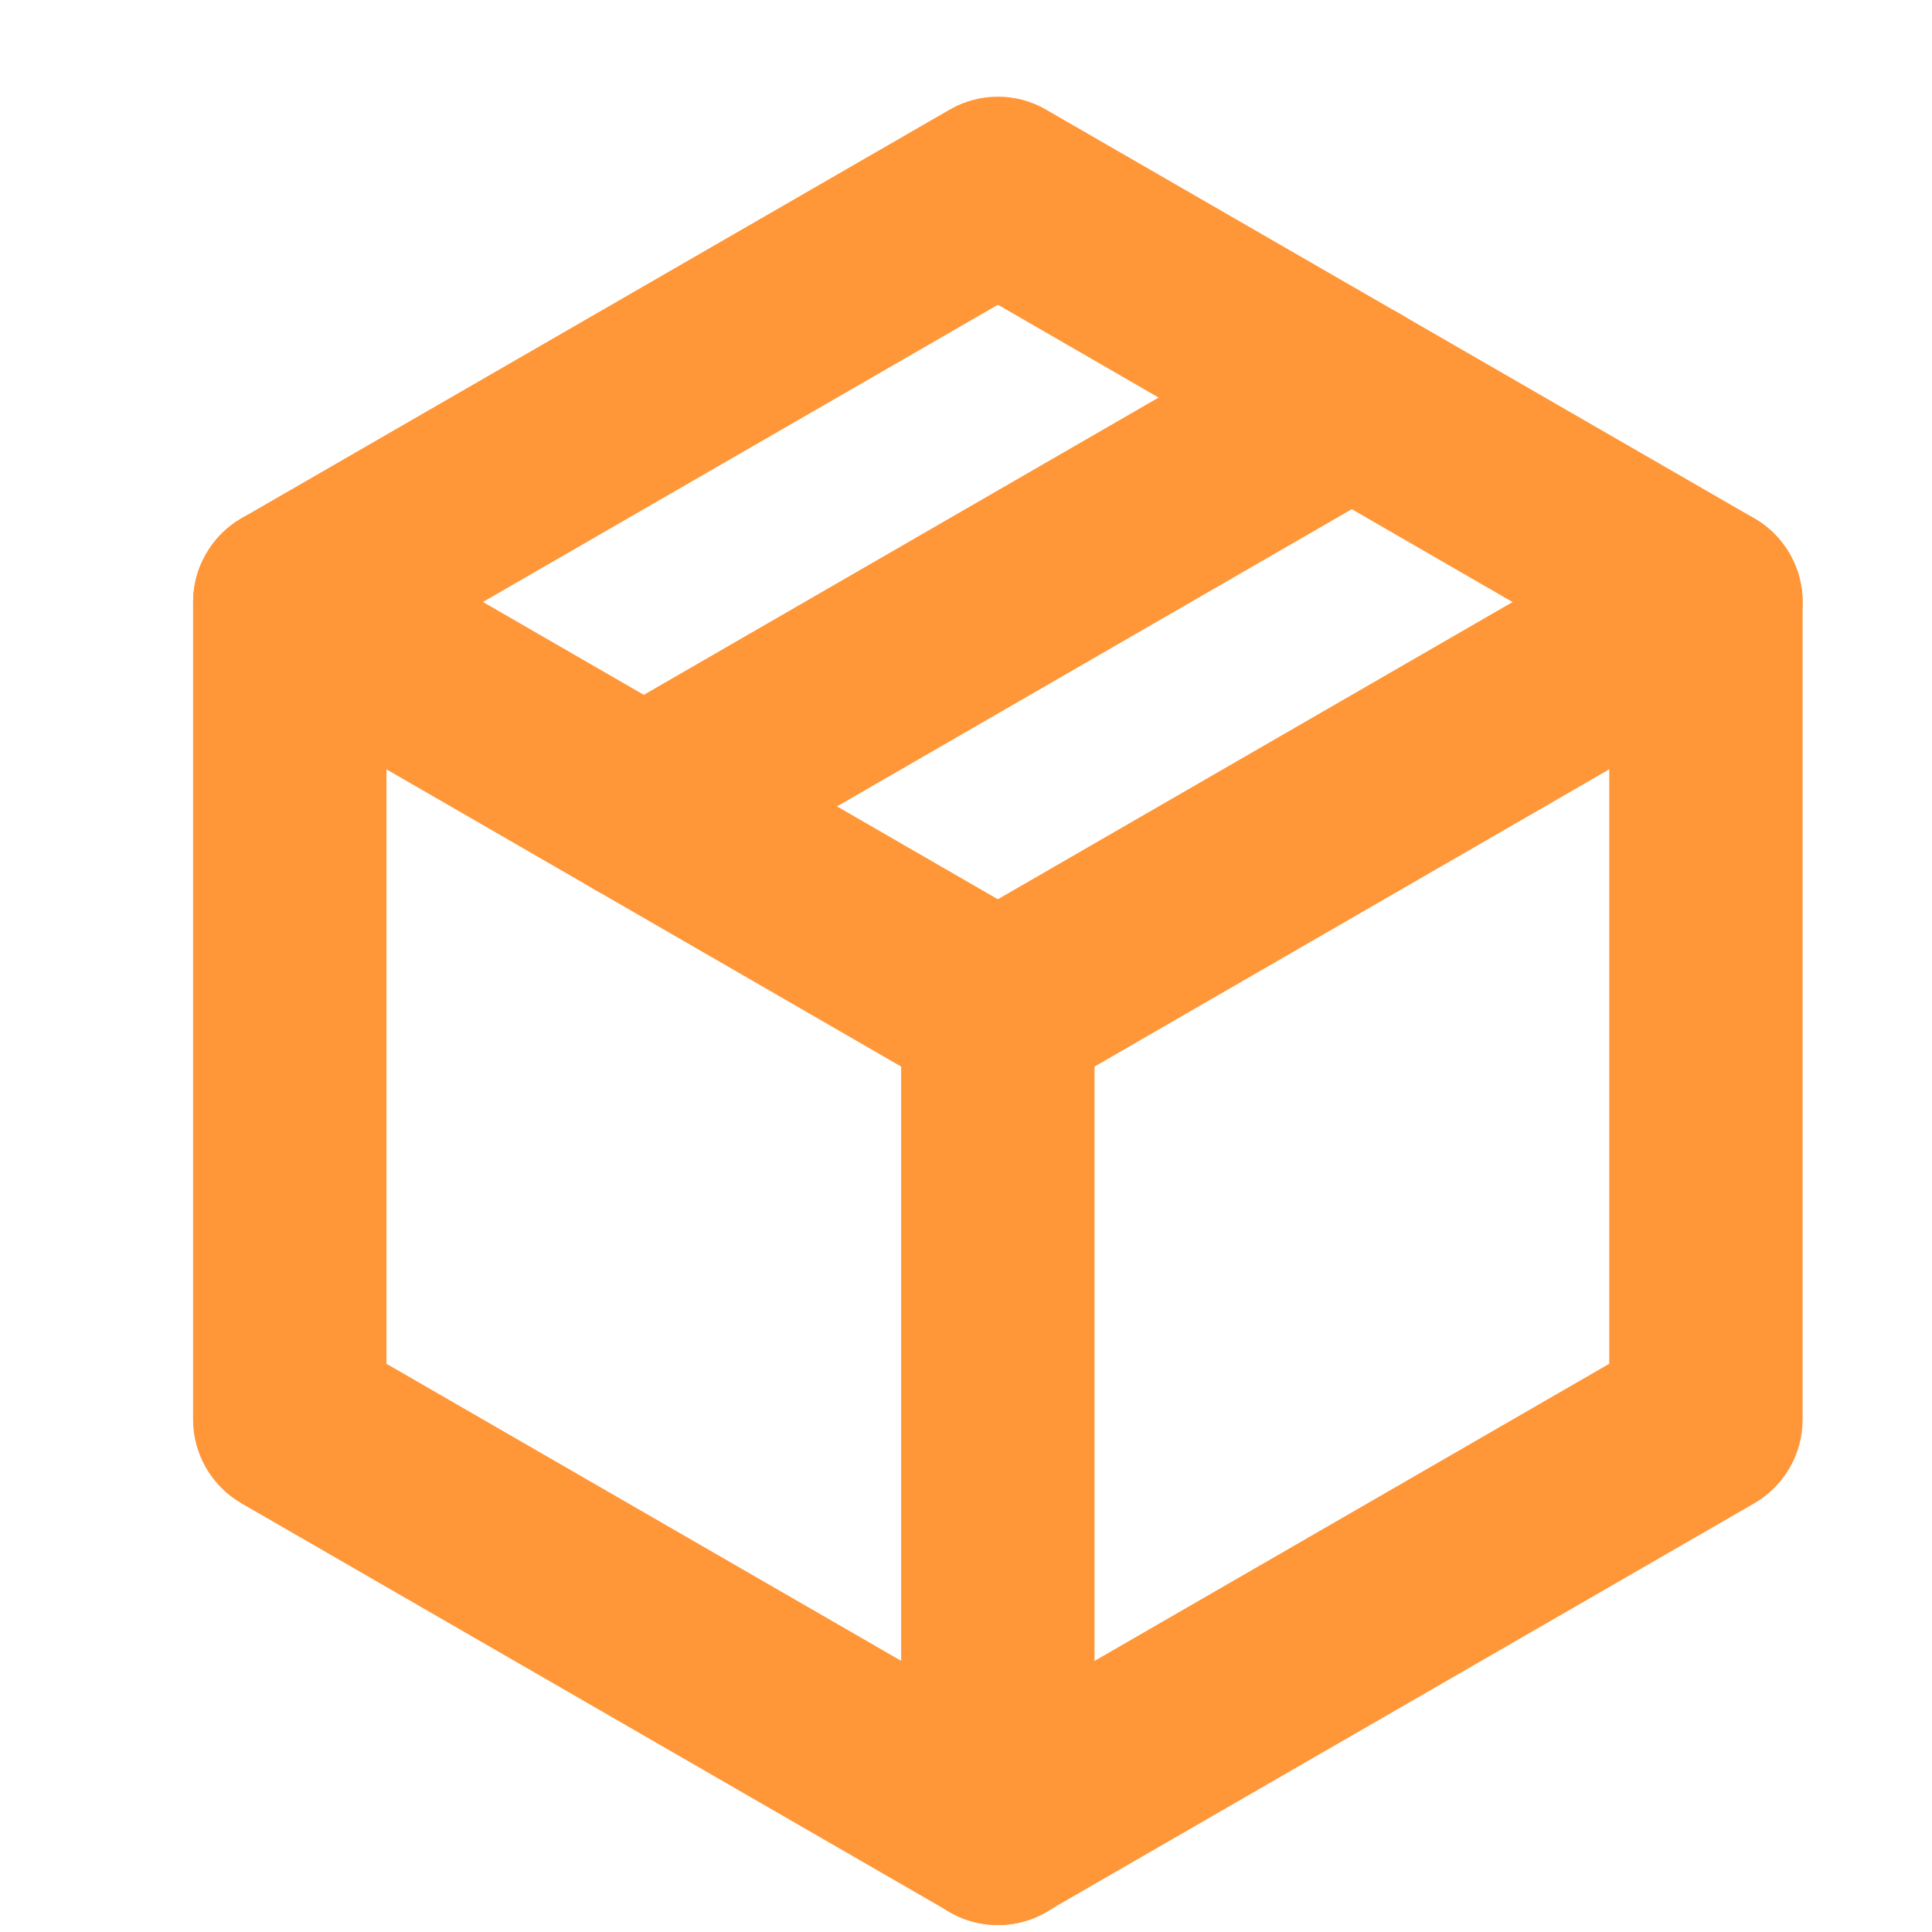 <?xml version="1.0" encoding="UTF-8"?>
<svg xmlns="http://www.w3.org/2000/svg" xmlns:xlink="http://www.w3.org/1999/xlink" width="34" height="34" viewBox="0 0 34 34">
<defs>
<clipPath id="clip-0">
<path clip-rule="nonzero" d="M 3 1 L 32 1 L 32 34 L 3 34 Z M 3 1 "/>
</clipPath>
<clipPath id="clip-1">
<path clip-rule="nonzero" d="M 16.711 1.93 L 4.25 9.121 C 3.723 9.426 3.398 9.988 3.398 10.594 L 3.398 24.984 C 3.398 25.59 3.723 26.152 4.25 26.457 L 16.711 33.648 C 17.238 33.953 17.887 33.953 18.41 33.648 L 30.871 26.457 C 31.398 26.152 31.723 25.59 31.723 24.984 L 31.723 10.594 C 31.723 9.988 31.398 9.426 30.871 9.121 L 18.41 1.93 C 17.887 1.625 17.238 1.625 16.711 1.93 Z M 17.562 5.363 L 28.32 11.578 L 28.32 24 L 17.562 30.211 L 6.801 24 L 6.801 11.574 Z M 17.562 5.363 "/>
</clipPath>
<clipPath id="clip-2">
<path clip-rule="nonzero" d="M 3 8 L 20 8 L 20 34 L 3 34 Z M 3 8 "/>
</clipPath>
<clipPath id="clip-3">
<path clip-rule="nonzero" d="M 3.629 9.746 C 4.062 8.988 4.992 8.695 5.773 9.031 L 5.949 9.121 L 18.41 16.316 C 18.879 16.586 19.188 17.059 19.25 17.59 L 19.262 17.789 L 19.262 32.176 C 19.262 33.117 18.5 33.879 17.562 33.879 C 16.688 33.879 15.973 33.223 15.871 32.375 L 15.859 32.176 L 15.859 18.77 L 4.25 12.066 C 3.496 11.629 3.199 10.703 3.539 9.922 Z M 3.629 9.746 "/>
</clipPath>
<clipPath id="clip-4">
<path clip-rule="nonzero" d="M 15 8 L 32 8 L 32 20 L 15 20 Z M 15 8 "/>
</clipPath>
<clipPath id="clip-5">
<path clip-rule="nonzero" d="M 29.172 9.121 L 16.711 16.316 C 15.898 16.785 15.621 17.824 16.09 18.637 C 16.559 19.453 17.598 19.73 18.41 19.262 L 30.871 12.066 C 31.684 11.598 31.965 10.559 31.496 9.746 C 31.023 8.93 29.984 8.652 29.172 9.121 Z M 29.172 9.121 "/>
</clipPath>
<clipPath id="clip-6">
<path clip-rule="nonzero" d="M 9 5 L 26 5 L 26 16 L 9 16 Z M 9 5 "/>
</clipPath>
<clipPath id="clip-7">
<path clip-rule="nonzero" d="M 22.941 5.523 L 10.48 12.719 C 9.668 13.188 9.391 14.227 9.859 15.043 C 10.328 15.855 11.367 16.133 12.18 15.664 L 24.641 8.469 C 25.453 8 25.734 6.961 25.266 6.148 C 24.793 5.332 23.754 5.055 22.941 5.523 Z M 22.941 5.523 "/>
</clipPath>
</defs>
<g clip-path="url(#clip-0)">
<g clip-path="url(#clip-1)">
<path fill-rule="nonzero" fill="rgb(255, 151, 57)" fill-opacity="1" d="M 2.398 0.625 L 32.723 0.625 L 32.723 34.953 L 2.398 34.953 Z M 2.398 0.625 "/>
</g>
</g>
<g clip-path="url(#clip-2)">
<g clip-path="url(#clip-3)">
<path fill-rule="nonzero" fill="rgb(255, 151, 57)" fill-opacity="1" d="M 2.199 7.695 L 20.262 7.695 L 20.262 34.879 L 2.199 34.879 Z M 2.199 7.695 "/>
</g>
</g>
<g clip-path="url(#clip-4)">
<g clip-path="url(#clip-5)">
<path fill-rule="nonzero" fill="rgb(255, 151, 57)" fill-opacity="1" d="M 14.621 7.652 L 32.965 7.652 L 32.965 20.73 L 14.621 20.73 Z M 14.621 7.652 "/>
</g>
</g>
<g clip-path="url(#clip-6)">
<g clip-path="url(#clip-7)">
<path fill-rule="nonzero" fill="rgb(255, 151, 57)" fill-opacity="1" d="M 8.391 4.055 L 26.734 4.055 L 26.734 17.133 L 8.391 17.133 Z M 8.391 4.055 "/>
</g>
</g>
</svg>
